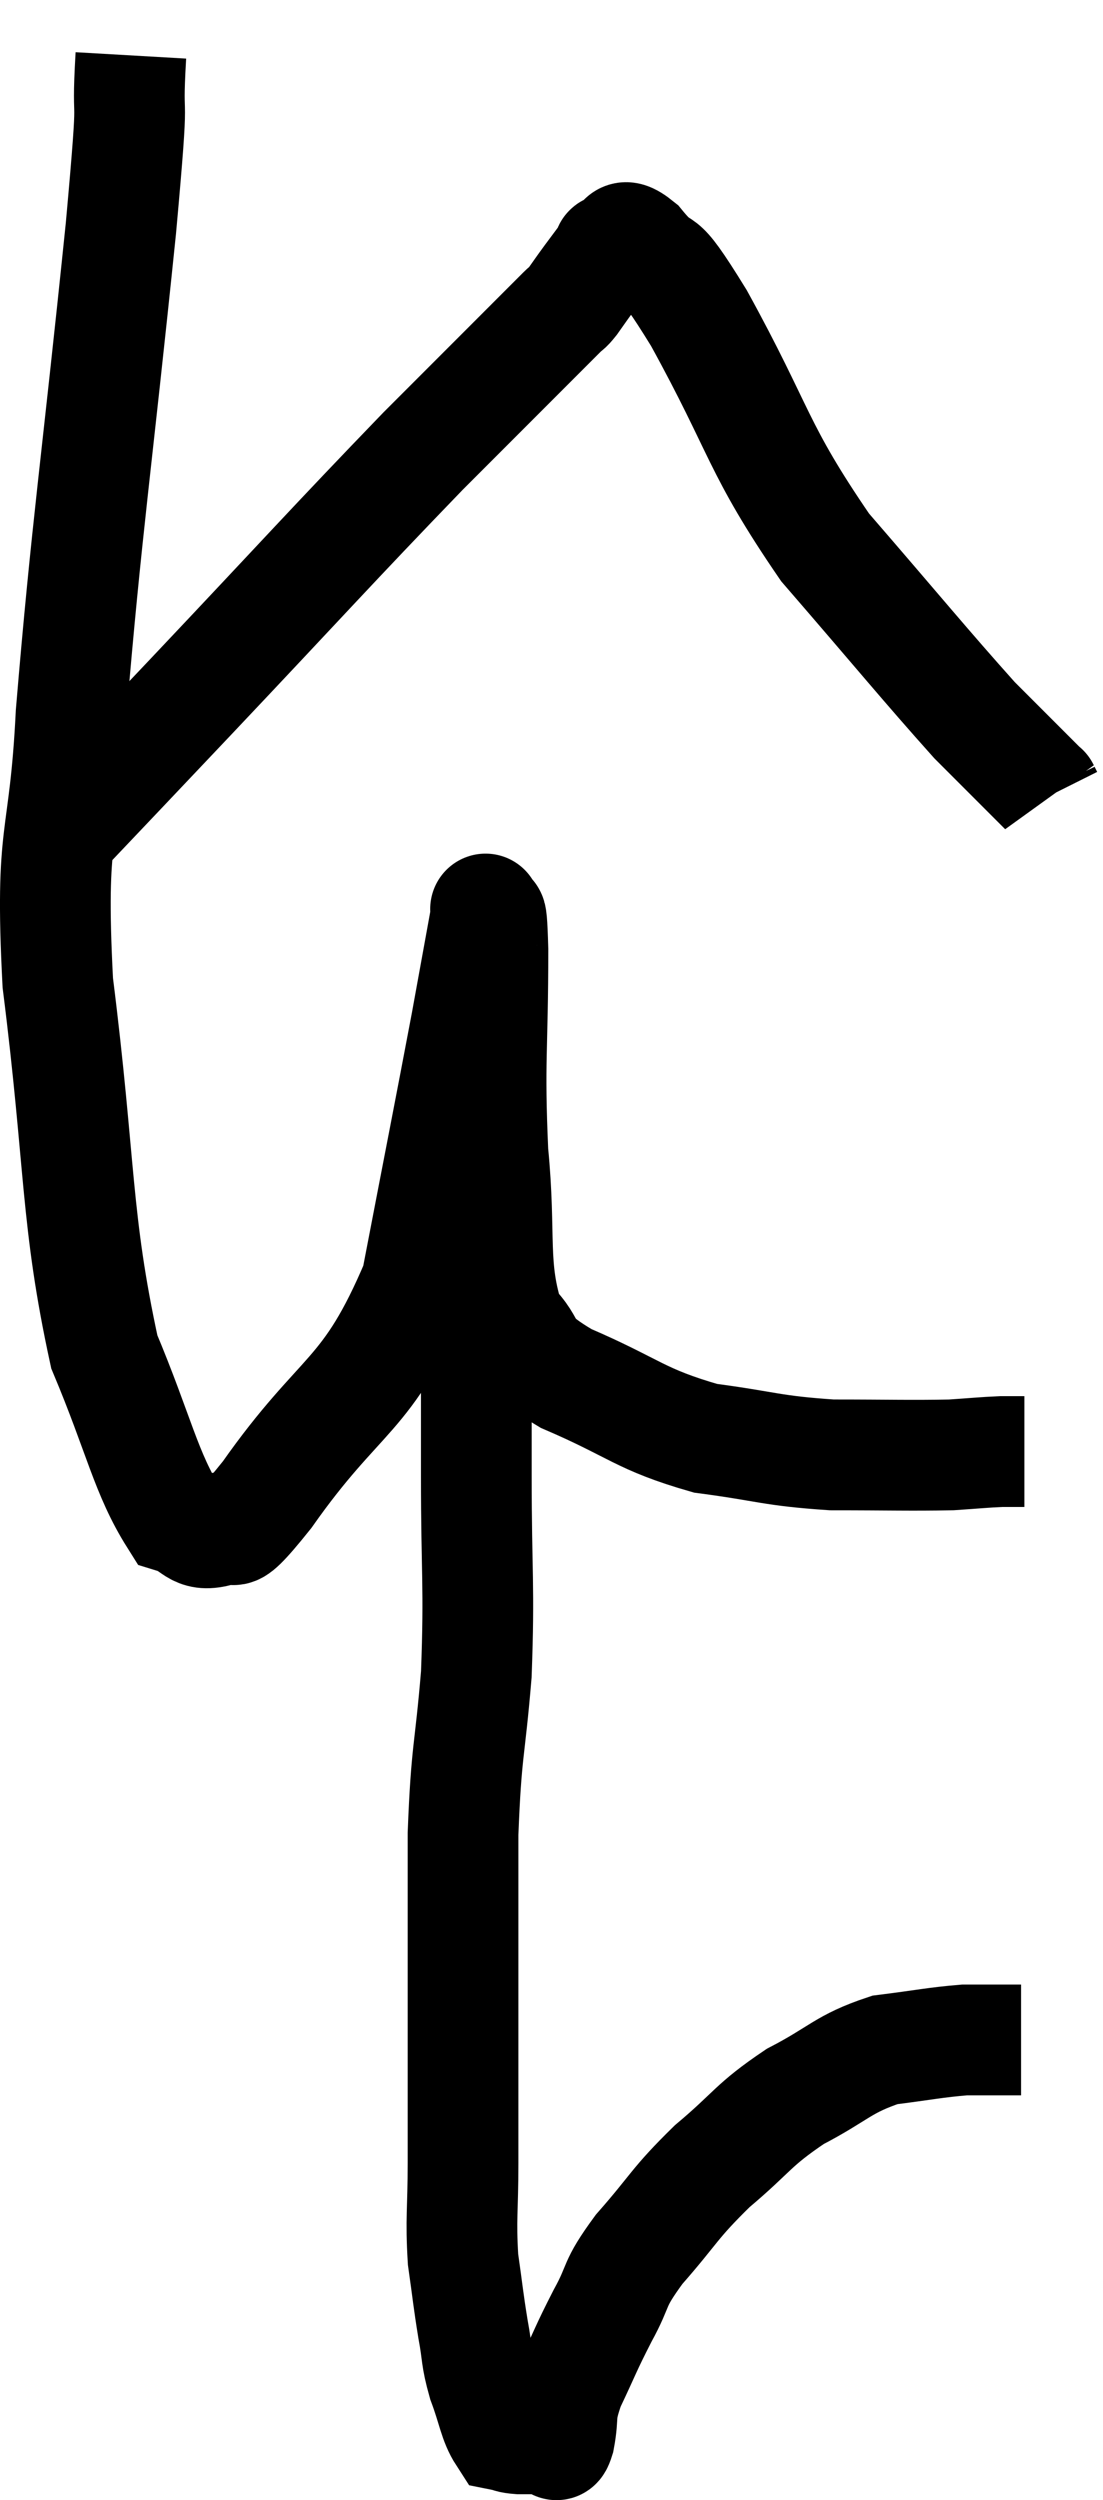 <svg xmlns="http://www.w3.org/2000/svg" viewBox="12.216 2.3 19.924 45.127" width="19.924" height="45.127"><path d="M 14.58 3.3 C 14.49 4.86, 14.67 3.45, 14.4 6.42 C 13.95 10.8, 13.785 11.775, 13.5 15.18 C 13.38 17.61, 13.11 17.16, 13.26 20.04 C 13.68 23.37, 13.575 24.285, 14.1 26.7 C 14.73 28.2, 14.85 28.89, 15.36 29.7 C 15.75 29.82, 15.72 30.045, 16.14 29.94 C 16.59 29.61, 16.14 30.405, 17.04 29.28 C 18.39 27.36, 18.84 27.57, 19.74 25.44 C 20.19 23.1, 20.325 22.425, 20.64 20.76 C 20.82 19.77, 20.91 19.275, 21 18.78 C 21 18.78, 20.97 18.615, 21 18.78 C 21.06 19.11, 21.09 18.36, 21.12 19.44 C 21.12 21.27, 21.045 21.42, 21.12 23.1 C 21.27 24.63, 21.09 25.14, 21.42 26.16 C 21.93 26.67, 21.555 26.655, 22.44 27.18 C 23.7 27.72, 23.76 27.915, 24.96 28.26 C 26.1 28.41, 26.13 28.485, 27.24 28.56 C 28.32 28.56, 28.635 28.575, 29.4 28.56 C 29.85 28.53, 29.97 28.515, 30.3 28.5 C 30.51 28.5, 30.615 28.5, 30.72 28.5 L 30.72 28.5" fill="none" stroke="black" stroke-width="2"></path><path d="M 13.44 17.22 C 14.55 16.05, 14.055 16.575, 15.66 14.88 C 17.76 12.66, 18.18 12.18, 19.86 10.44 C 21.12 9.18, 21.705 8.595, 22.38 7.92 C 22.47 7.83, 22.44 7.89, 22.56 7.74 C 22.71 7.53, 22.695 7.545, 22.86 7.32 C 23.04 7.08, 23.115 6.975, 23.22 6.84 C 23.25 6.81, 23.145 6.81, 23.28 6.78 C 23.52 6.75, 23.37 6.405, 23.76 6.72 C 24.3 7.38, 24 6.675, 24.84 8.04 C 25.98 10.11, 25.875 10.365, 27.12 12.18 C 28.47 13.74, 28.92 14.295, 29.82 15.3 C 30.27 15.75, 30.405 15.885, 30.72 16.2 C 30.9 16.38, 30.99 16.47, 31.08 16.56 C 31.08 16.56, 31.065 16.53, 31.08 16.56 L 31.14 16.68" fill="none" stroke="black" stroke-width="2"></path><path d="M 20.82 25.02 C 20.82 25.89, 20.82 25.785, 20.82 26.76 C 20.82 27.84, 20.82 27.48, 20.82 28.92 C 20.82 30.72, 20.88 30.9, 20.82 32.52 C 20.7 33.96, 20.64 33.855, 20.58 35.4 C 20.58 37.05, 20.58 37.215, 20.58 38.7 C 20.58 40.02, 20.58 40.245, 20.58 41.34 C 20.58 42.21, 20.535 42.33, 20.58 43.08 C 20.67 43.71, 20.67 43.785, 20.76 44.34 C 20.85 44.82, 20.805 44.82, 20.94 45.3 C 21.12 45.78, 21.135 46.005, 21.3 46.26 C 21.45 46.29, 21.405 46.305, 21.6 46.32 C 21.84 46.32, 21.93 46.32, 22.08 46.32 C 22.14 46.32, 22.14 46.32, 22.2 46.32 C 22.26 46.32, 22.245 46.56, 22.32 46.32 C 22.41 45.84, 22.305 45.915, 22.5 45.36 C 22.8 44.73, 22.785 44.715, 23.1 44.1 C 23.43 43.5, 23.265 43.575, 23.76 42.9 C 24.42 42.15, 24.375 42.09, 25.08 41.4 C 25.83 40.77, 25.8 40.665, 26.58 40.14 C 27.39 39.72, 27.435 39.555, 28.2 39.3 C 28.92 39.21, 29.1 39.165, 29.64 39.12 C 30 39.12, 30.105 39.12, 30.36 39.12 C 30.51 39.12, 30.585 39.12, 30.66 39.12 L 30.66 39.12" fill="none" stroke="black" stroke-width="2"></path></svg>